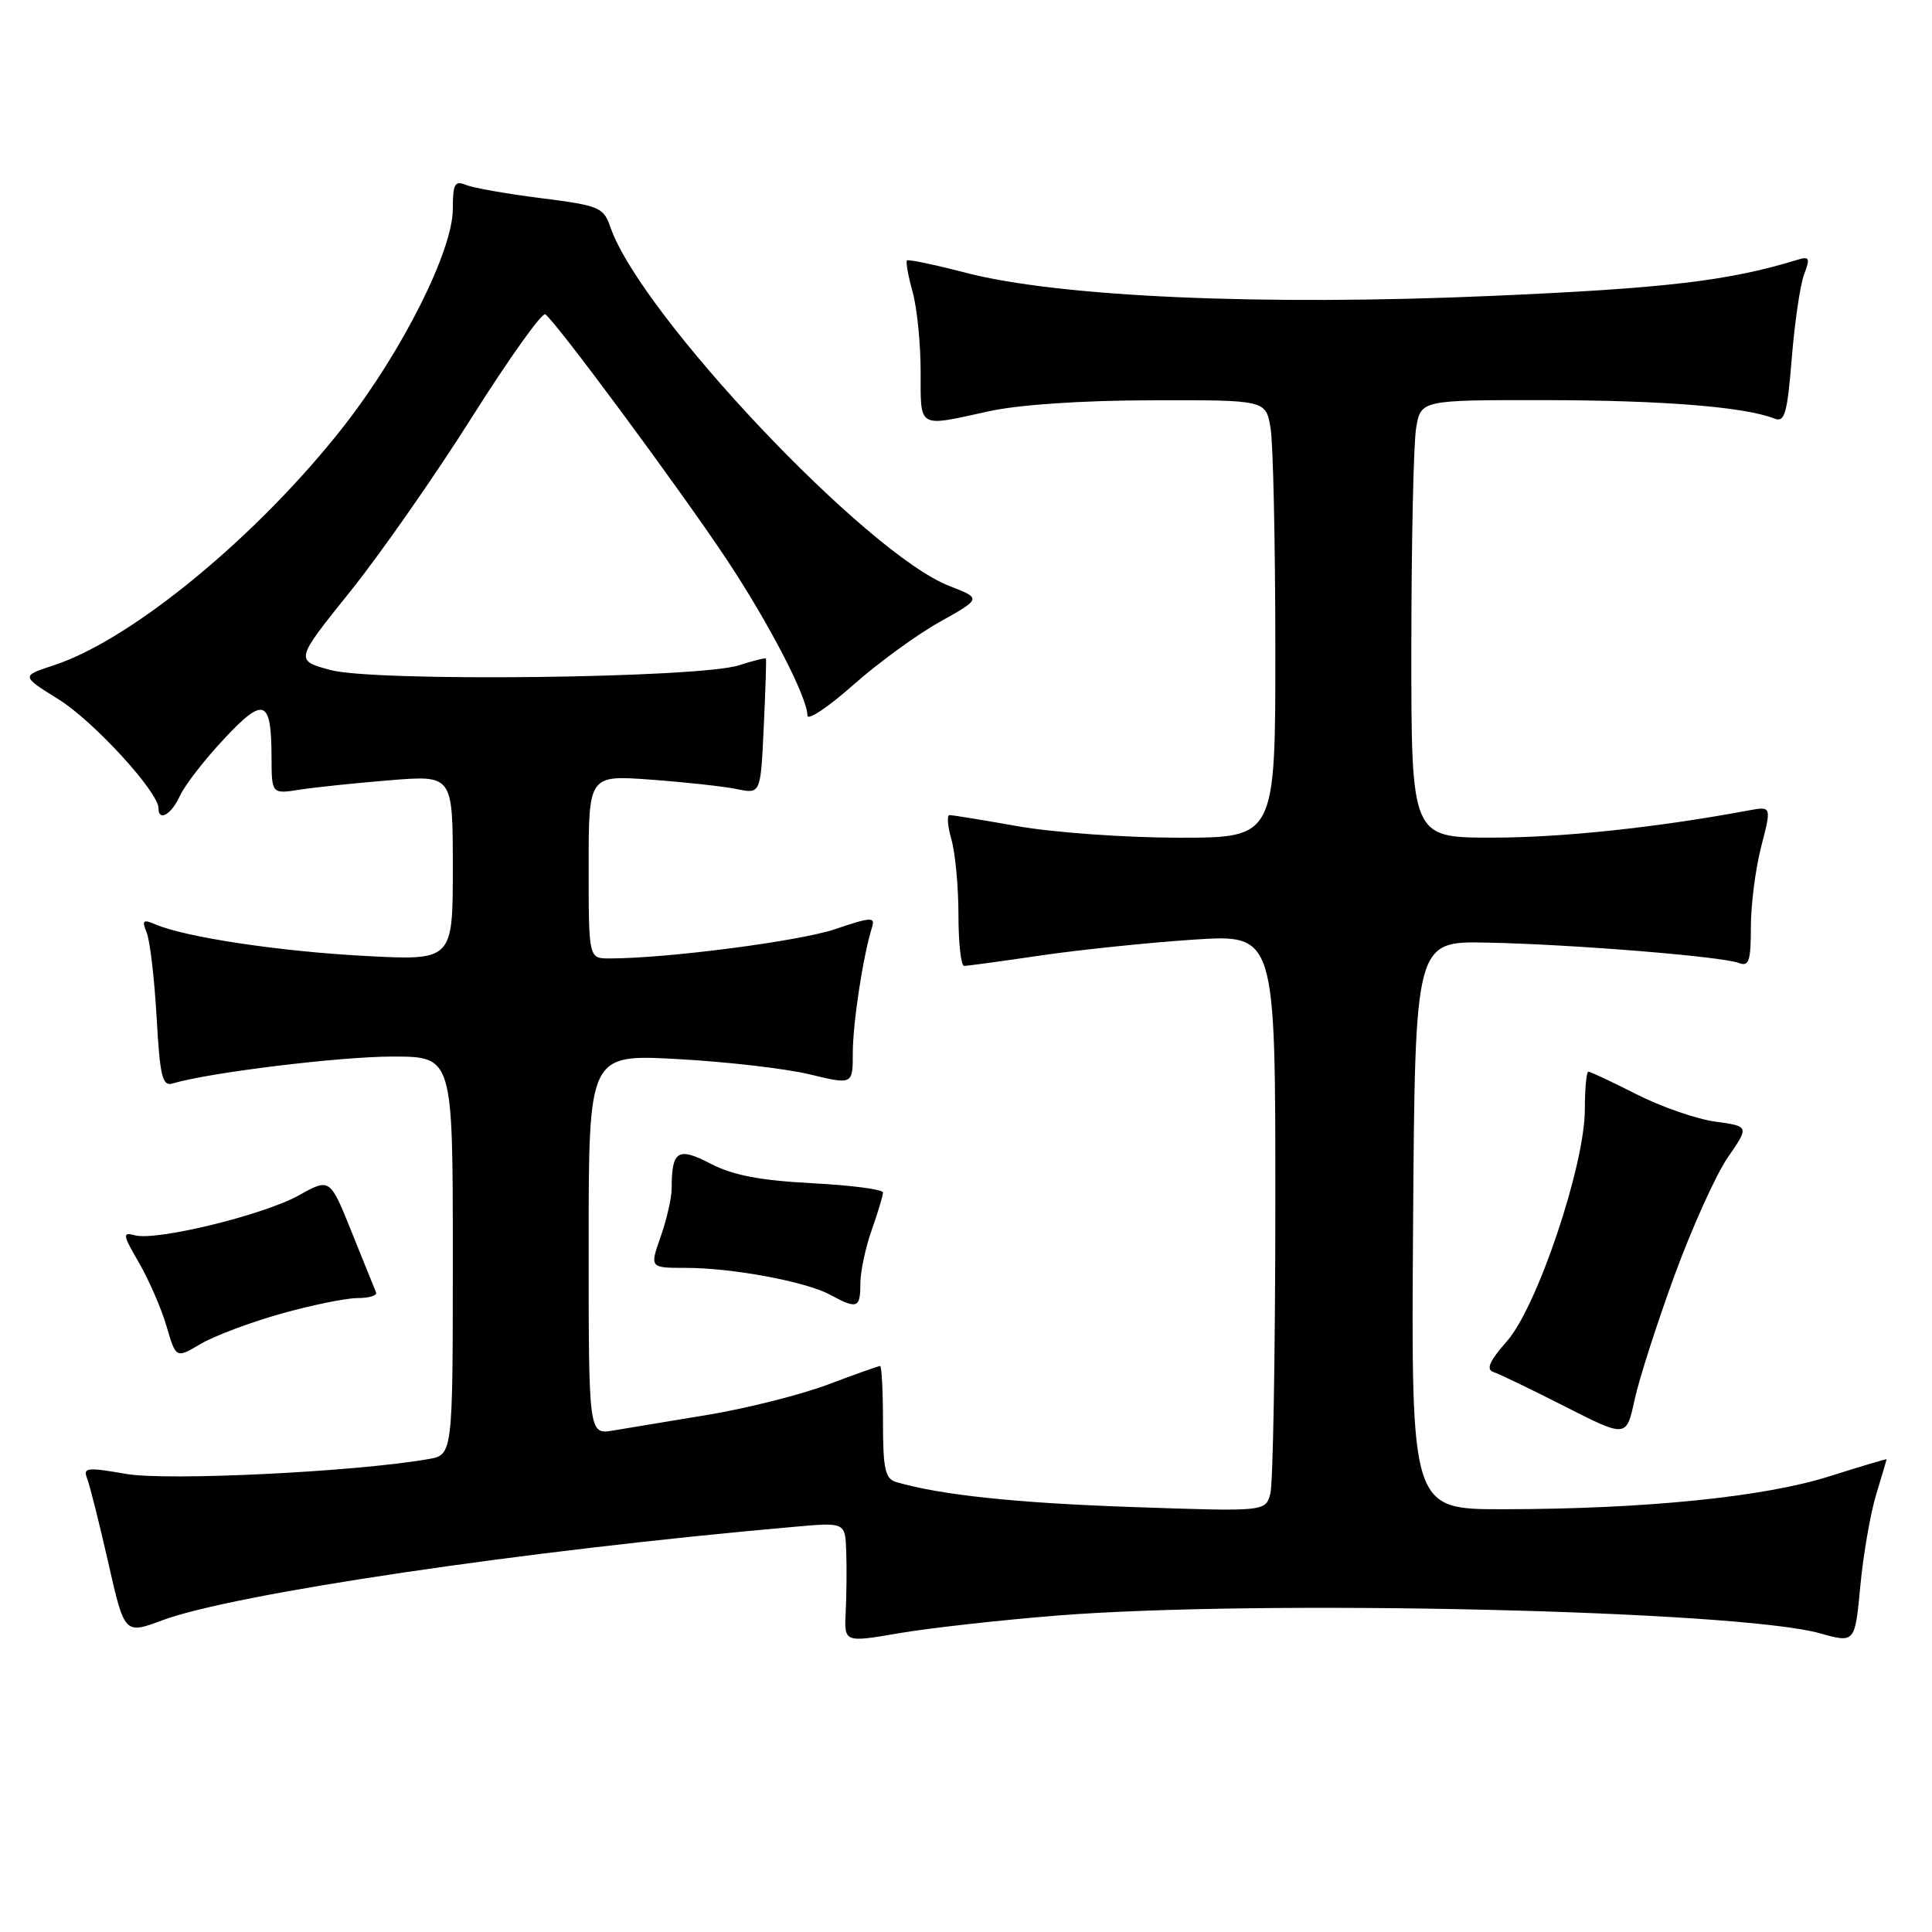 <?xml version="1.0" encoding="UTF-8" standalone="no"?>
<!DOCTYPE svg PUBLIC "-//W3C//DTD SVG 1.1//EN" "http://www.w3.org/Graphics/SVG/1.1/DTD/svg11.dtd" >
<svg xmlns="http://www.w3.org/2000/svg" xmlns:xlink="http://www.w3.org/1999/xlink" version="1.1" viewBox="0 0 256 256">
 <g >
 <path fill="currentColor"
d=" M 139.95 214.08 C 167.02 211.91 230.28 213.38 241.15 216.42 C 245.79 217.72 245.79 217.72 246.50 210.18 C 246.89 206.03 247.83 200.58 248.59 198.07 C 249.35 195.56 249.98 193.44 249.99 193.36 C 250.00 193.28 246.58 194.30 242.40 195.62 C 233.79 198.36 217.96 199.96 199.24 199.98 C 186.98 200.00 186.98 200.00 187.24 162.36 C 187.50 124.71 187.50 124.71 197.00 124.90 C 208.20 125.12 228.14 126.73 230.41 127.60 C 231.74 128.12 232.00 127.34 232.00 122.82 C 232.00 119.86 232.62 115.05 233.38 112.13 C 234.75 106.82 234.75 106.82 231.63 107.40 C 219.47 109.66 206.95 110.99 197.75 110.99 C 187.00 111.00 187.00 111.00 187.01 85.75 C 187.02 71.86 187.30 58.81 187.64 56.75 C 188.26 53.00 188.26 53.00 204.88 53.02 C 220.32 53.04 231.25 53.92 235.11 55.46 C 236.48 56.01 236.82 54.85 237.42 47.46 C 237.80 42.71 238.54 37.70 239.06 36.34 C 239.87 34.22 239.75 33.94 238.25 34.40 C 229.07 37.22 220.82 38.20 197.62 39.21 C 167.32 40.54 140.34 39.35 128.00 36.15 C 123.88 35.08 120.35 34.34 120.18 34.51 C 120.00 34.68 120.33 36.54 120.92 38.66 C 121.51 40.77 121.99 45.54 121.99 49.25 C 122.00 56.87 121.51 56.59 131.00 54.50 C 134.99 53.62 143.34 53.06 152.62 53.04 C 167.74 53.00 167.74 53.00 168.36 56.75 C 168.70 58.81 168.98 71.86 168.99 85.75 C 169.00 111.00 169.00 111.00 156.25 111.00 C 149.24 111.00 139.68 110.32 135.00 109.50 C 130.32 108.68 126.19 108.00 125.82 108.00 C 125.45 108.00 125.56 109.46 126.07 111.24 C 126.58 113.03 127.00 117.53 127.00 121.24 C 127.00 124.96 127.34 128.00 127.75 127.99 C 128.16 127.99 132.78 127.36 138.00 126.59 C 143.22 125.83 152.34 124.89 158.25 124.50 C 169.00 123.81 169.00 123.81 168.99 159.65 C 168.98 179.37 168.68 196.58 168.33 197.90 C 167.69 200.30 167.69 200.30 150.09 199.69 C 134.65 199.16 124.64 198.10 118.75 196.38 C 117.29 195.95 117.00 194.65 117.00 188.43 C 117.00 184.34 116.83 181.00 116.62 181.00 C 116.41 181.00 113.31 182.10 109.73 183.45 C 106.15 184.80 99.01 186.60 93.86 187.46 C 88.71 188.31 83.04 189.25 81.25 189.55 C 78.00 190.09 78.00 190.09 78.00 164.89 C 78.00 139.69 78.00 139.69 89.75 140.33 C 96.21 140.68 104.09 141.59 107.25 142.35 C 113.00 143.74 113.00 143.74 113.00 139.51 C 113.00 135.58 114.37 126.61 115.54 122.90 C 115.99 121.47 115.46 121.49 110.65 123.12 C 105.90 124.72 88.37 127.00 80.75 127.00 C 78.00 127.00 78.00 127.00 78.00 114.85 C 78.00 102.70 78.00 102.70 86.25 103.31 C 90.79 103.64 95.91 104.20 97.64 104.56 C 100.79 105.21 100.79 105.21 101.20 96.35 C 101.43 91.48 101.56 87.40 101.49 87.27 C 101.42 87.14 99.82 87.54 97.93 88.15 C 92.66 89.87 49.62 90.37 43.79 88.78 C 39.08 87.50 39.08 87.50 46.38 78.41 C 50.39 73.42 57.67 62.99 62.56 55.24 C 67.45 47.50 71.81 41.38 72.25 41.65 C 73.54 42.45 90.04 64.74 96.22 74.03 C 101.90 82.58 106.97 92.36 106.99 94.81 C 107.00 95.53 109.70 93.73 113.00 90.81 C 116.29 87.89 121.48 84.10 124.53 82.40 C 130.06 79.30 130.06 79.30 125.78 77.64 C 114.86 73.40 84.95 41.75 80.90 30.15 C 79.97 27.46 79.45 27.24 71.70 26.26 C 67.19 25.69 62.71 24.90 61.75 24.51 C 60.26 23.89 60.00 24.36 60.00 27.70 C 60.00 33.20 53.31 46.54 45.60 56.41 C 34.24 70.95 17.51 84.75 7.14 88.15 C 2.79 89.57 2.79 89.57 7.78 92.68 C 12.37 95.53 21.00 104.94 21.00 107.09 C 21.00 108.92 22.71 107.93 23.84 105.46 C 24.47 104.06 27.10 100.67 29.67 97.93 C 34.98 92.24 35.96 92.62 35.98 100.36 C 36.00 105.22 36.00 105.22 39.75 104.63 C 41.81 104.31 47.21 103.75 51.75 103.38 C 60.00 102.72 60.00 102.72 60.00 115.01 C 60.00 127.29 60.00 127.29 48.25 126.66 C 36.89 126.05 24.55 124.18 20.58 122.48 C 18.95 121.78 18.77 121.95 19.44 123.58 C 19.87 124.63 20.46 129.67 20.75 134.77 C 21.20 142.70 21.51 143.98 22.89 143.56 C 27.69 142.12 45.04 140.00 51.99 140.00 C 60.00 140.00 60.00 140.00 60.00 166.39 C 60.00 192.78 60.00 192.78 56.75 193.34 C 47.08 195.03 22.11 196.25 16.70 195.30 C 11.53 194.40 10.97 194.46 11.54 195.89 C 11.89 196.78 13.15 201.79 14.34 207.03 C 16.50 216.56 16.50 216.56 21.50 214.70 C 31.00 211.16 69.56 205.45 105.25 202.31 C 112.00 201.71 112.00 201.71 112.13 205.60 C 112.21 207.75 112.17 211.34 112.06 213.58 C 111.85 217.66 111.85 217.66 119.17 216.40 C 123.20 215.72 132.55 214.67 139.95 214.08 Z  M 221.88 169.00 C 224.20 162.68 227.37 155.64 228.94 153.37 C 231.79 149.24 231.79 149.24 227.27 148.62 C 224.79 148.28 220.10 146.65 216.85 145.00 C 213.60 143.35 210.73 142.00 210.47 142.00 C 210.21 142.00 210.00 144.26 210.00 147.02 C 210.00 154.38 203.70 173.14 199.69 177.70 C 197.36 180.35 196.87 181.46 197.89 181.80 C 198.65 182.05 202.93 184.11 207.39 186.38 C 215.50 190.50 215.50 190.50 216.59 185.50 C 217.18 182.75 219.57 175.32 221.88 169.00 Z  M 37.25 174.07 C 41.31 172.93 45.87 172.00 47.40 172.00 C 48.92 172.00 50.02 171.66 49.83 171.24 C 49.65 170.81 48.20 167.24 46.61 163.28 C 43.72 156.09 43.72 156.09 39.60 158.39 C 34.96 160.98 20.79 164.44 17.91 163.69 C 16.19 163.24 16.23 163.55 18.43 167.35 C 19.75 169.63 21.39 173.41 22.07 175.75 C 23.32 180.01 23.32 180.01 26.60 178.07 C 28.40 177.01 33.20 175.21 37.25 174.07 Z  M 114.00 170.13 C 114.00 168.54 114.67 165.34 115.50 163.00 C 116.33 160.66 117.00 158.42 117.00 158.01 C 117.00 157.60 112.76 157.05 107.58 156.78 C 100.71 156.42 97.08 155.72 94.17 154.20 C 89.82 151.94 89.00 152.45 89.00 157.46 C 89.00 158.72 88.34 161.61 87.54 163.87 C 86.09 168.00 86.09 168.00 90.86 168.00 C 97.03 168.00 106.80 169.82 109.99 171.56 C 113.57 173.50 114.00 173.35 114.00 170.13 Z "/>
</g>
</svg>